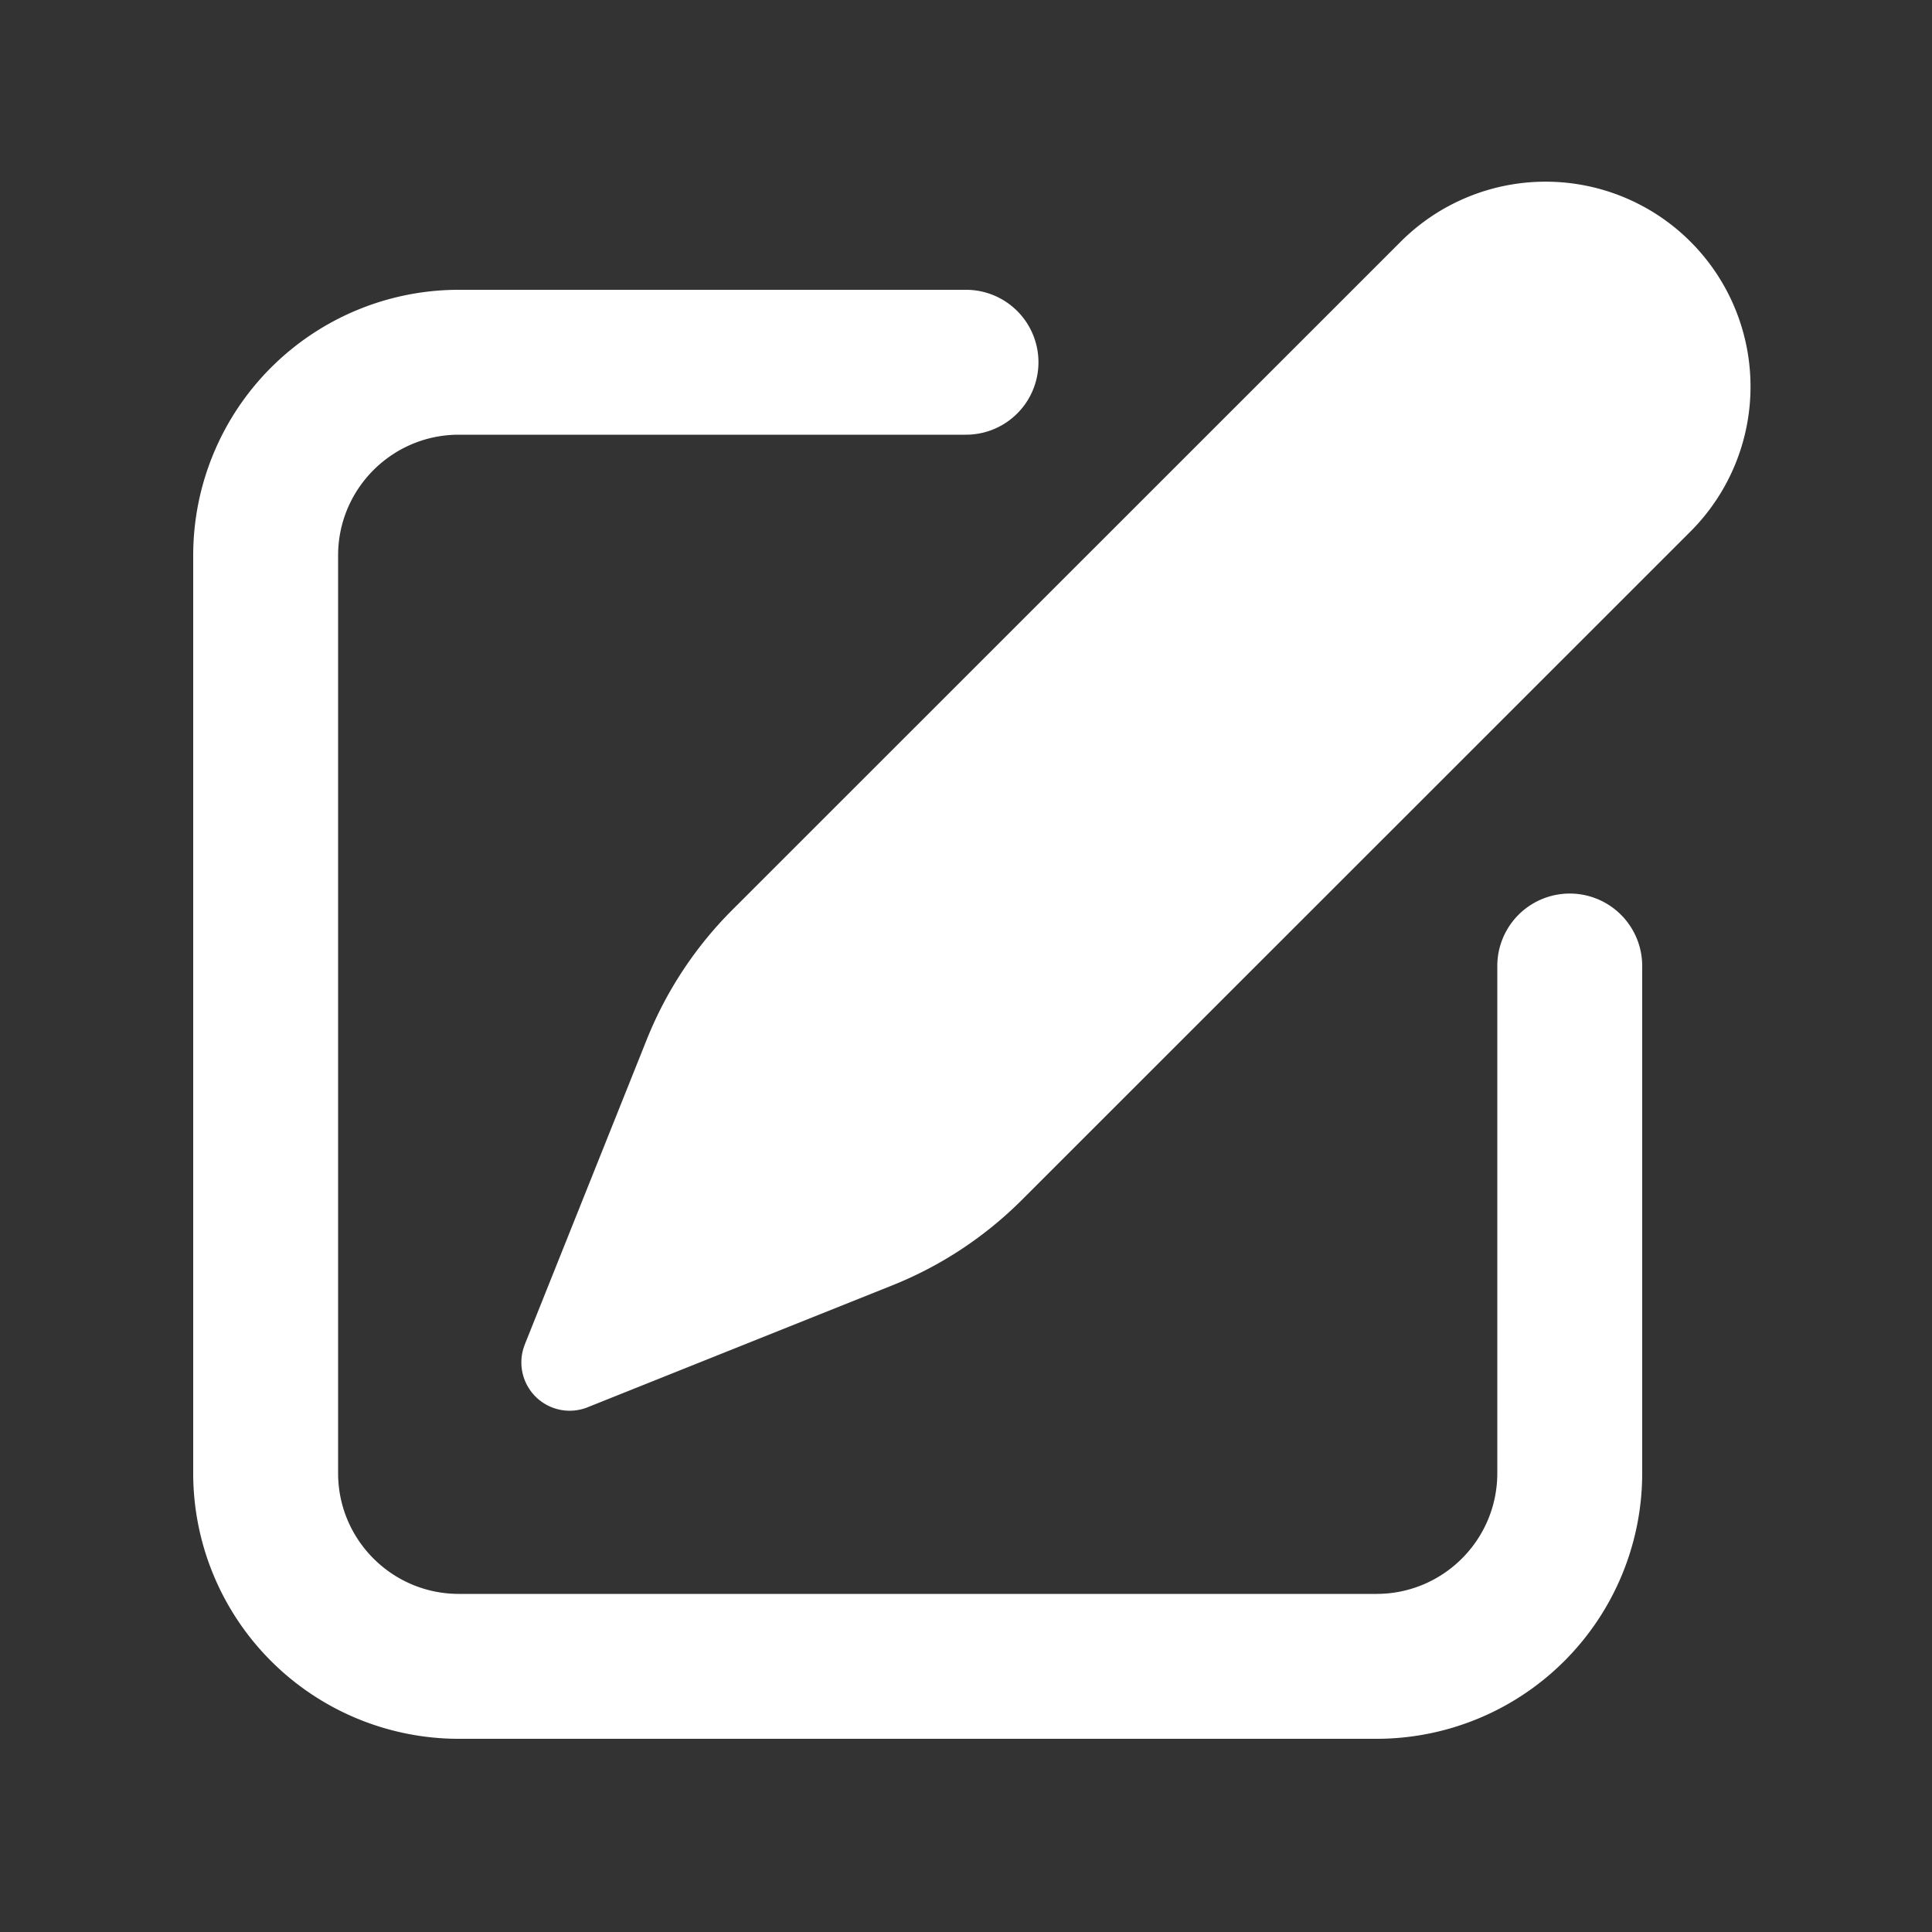 <svg xmlns="http://www.w3.org/2000/svg" viewBox="0 0 20 20" fill="#ffff" class="w-5 h-5">
    <rect x="0" y="0" width="20" height="20" fill="#333333" stroke="none"/>
    <path
        d="M5.433 13.917l1.262-3.155A4 4 0 017.58 9.42l6.92-6.918a2.121 2.121 0 013 3l-6.92 6.918c-.383.383-.84.685-1.343.886l-3.154 1.262a.5.5 0 01-.65-.65z" />
    <path
        d="M3.5 5.75c0-.69.56-1.25 1.25-1.25H10A.75.75 0 0010 3H4.75A2.75 2.75 0 002 5.75v9.5A2.75 2.75 0 004.75 18h9.5A2.75 2.75 0 0017 15.25V10a.75.75 0 00-1.5 0v5.25c0 .69-.56 1.25-1.25 1.25h-9.5c-.69 0-1.25-.56-1.25-1.25v-9.5z" />
</svg>
  